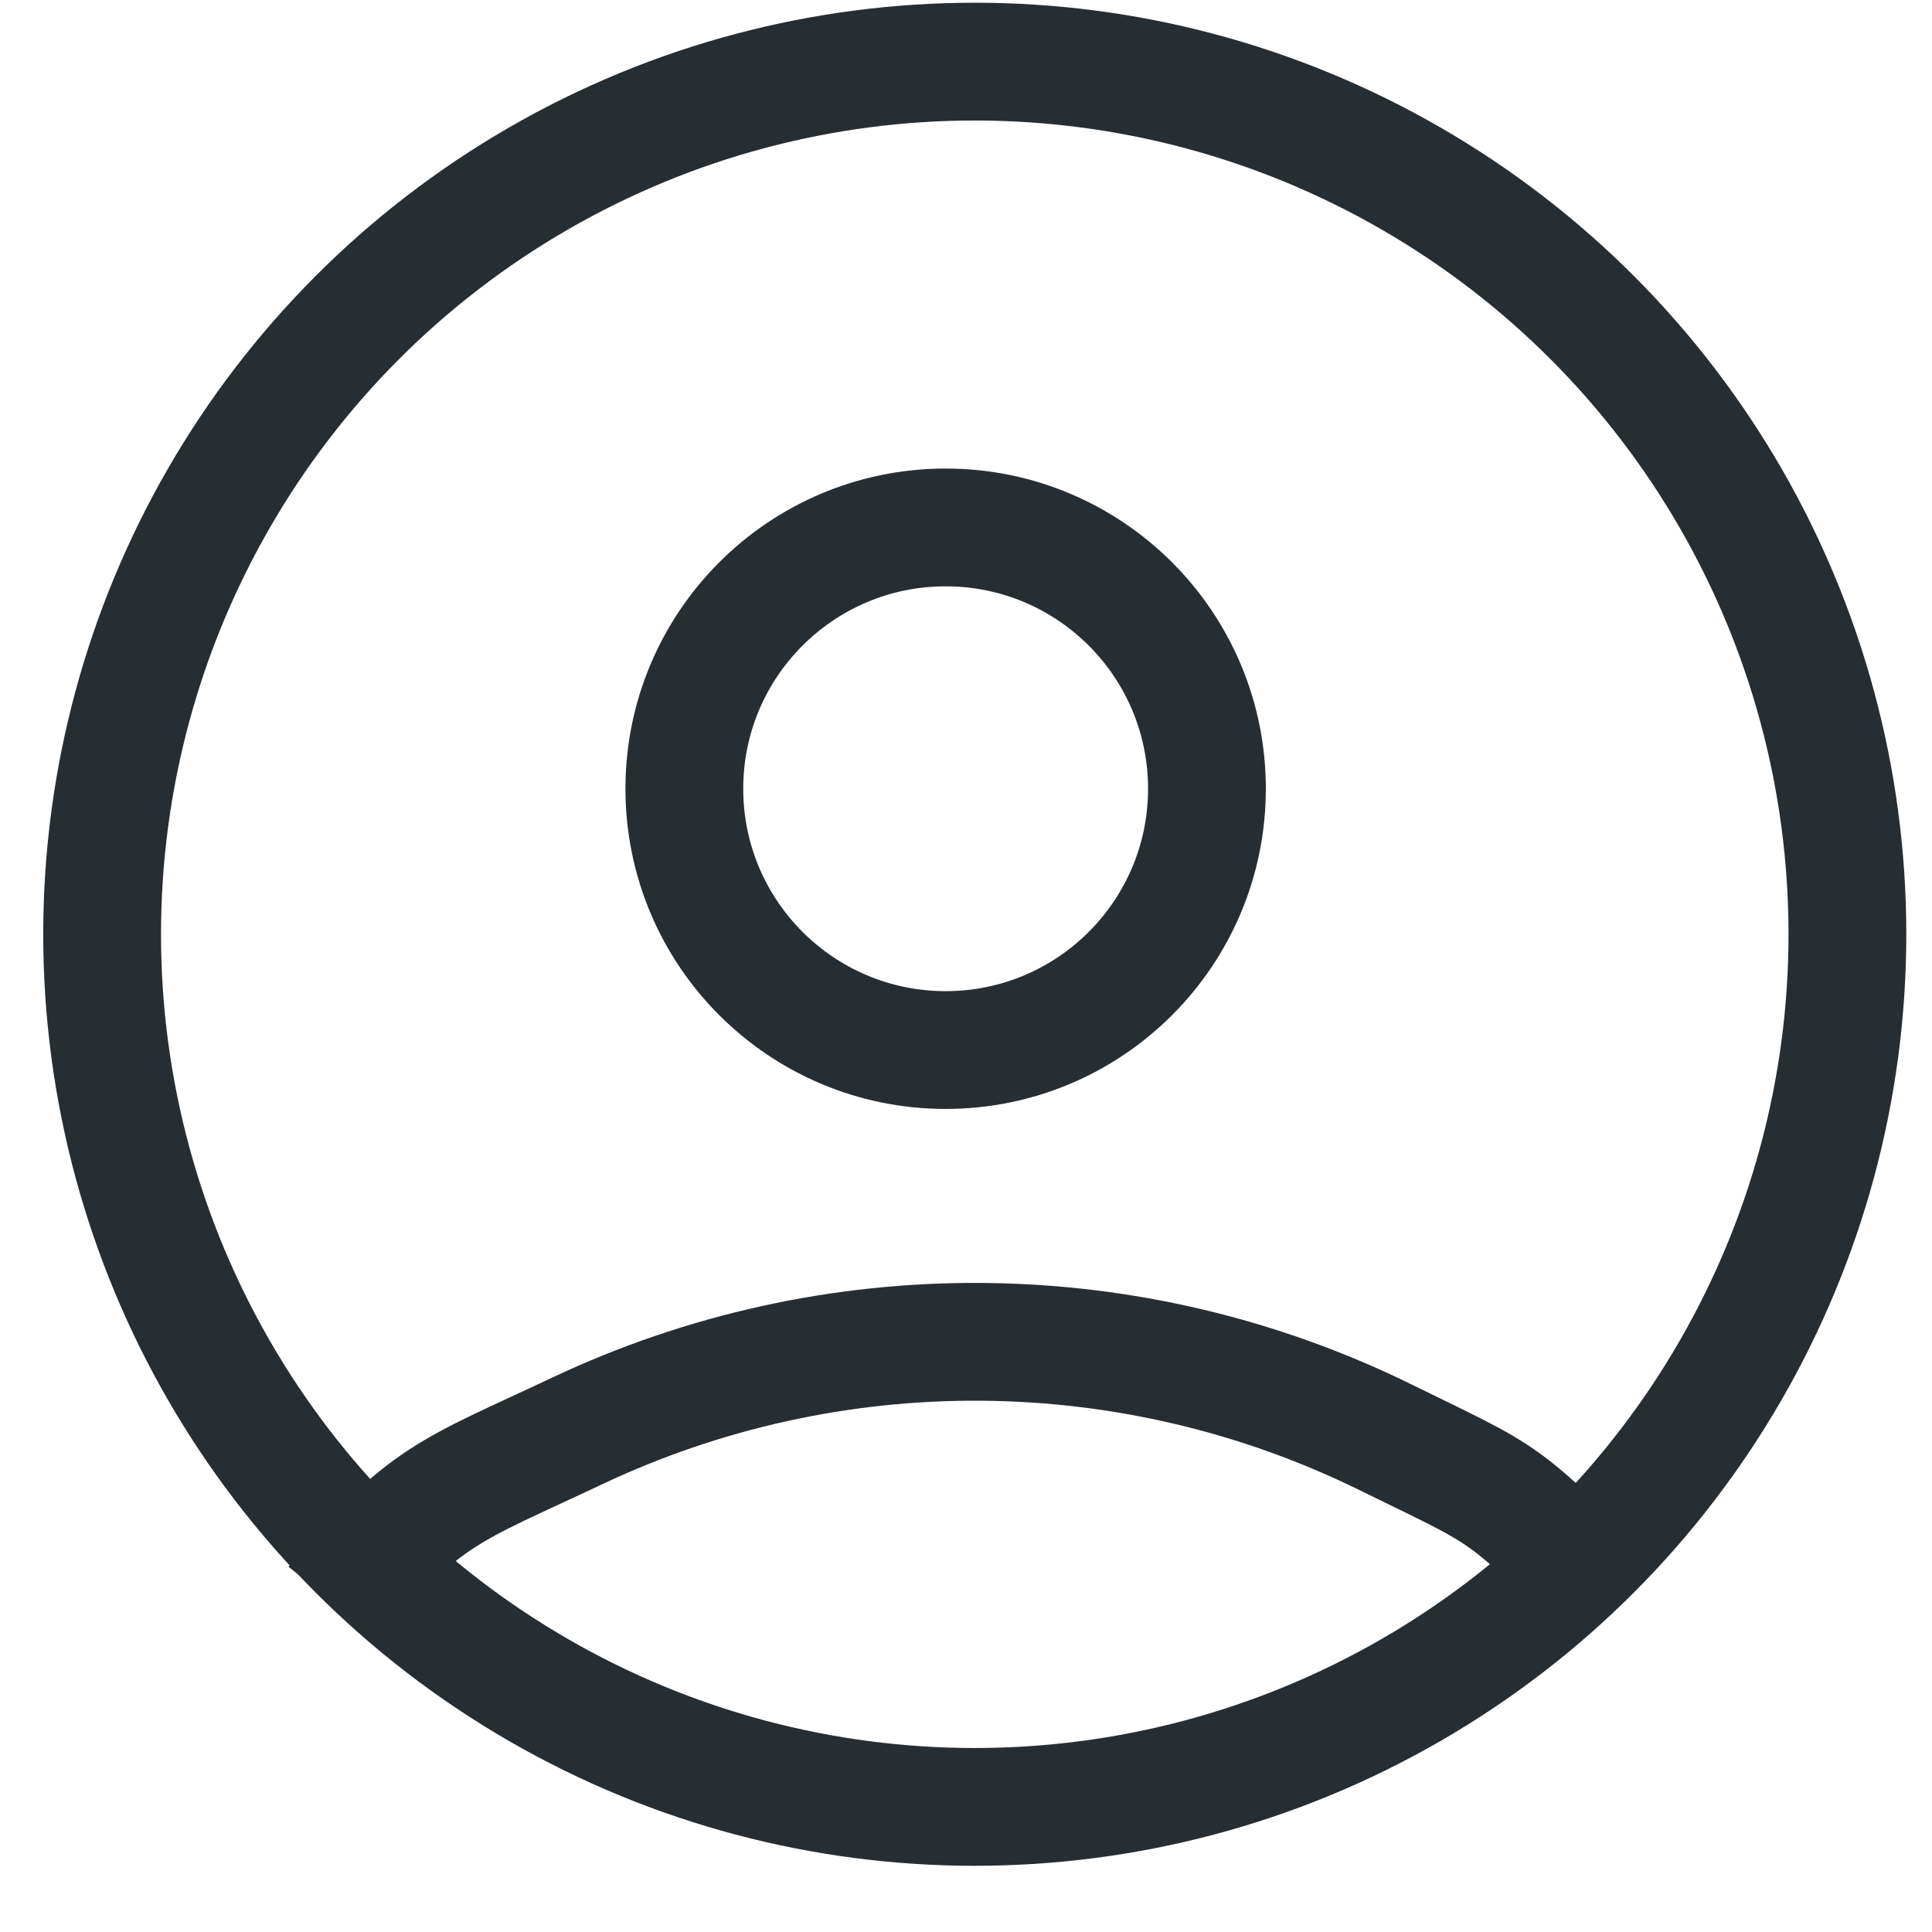 <svg width="28" height="28" viewBox="0 0 28 28" fill="none" xmlns="http://www.w3.org/2000/svg">
<circle cx="14.127" cy="13.54" r="12.647" stroke="#262D33" stroke-width="1.707"/>
<path d="M23.408 23.243C21.72 21.556 21.903 21.726 20.082 20.831C18.261 19.936 16.261 19.462 14.232 19.447C12.202 19.431 10.196 19.873 8.361 20.74C6.526 21.606 6.122 21.666 4.845 23.243" stroke="#262D33" stroke-width="1.707"/>
<circle cx="13.705" cy="11.431" r="3.787" stroke="#262D33" stroke-width="1.707"/>
</svg>
